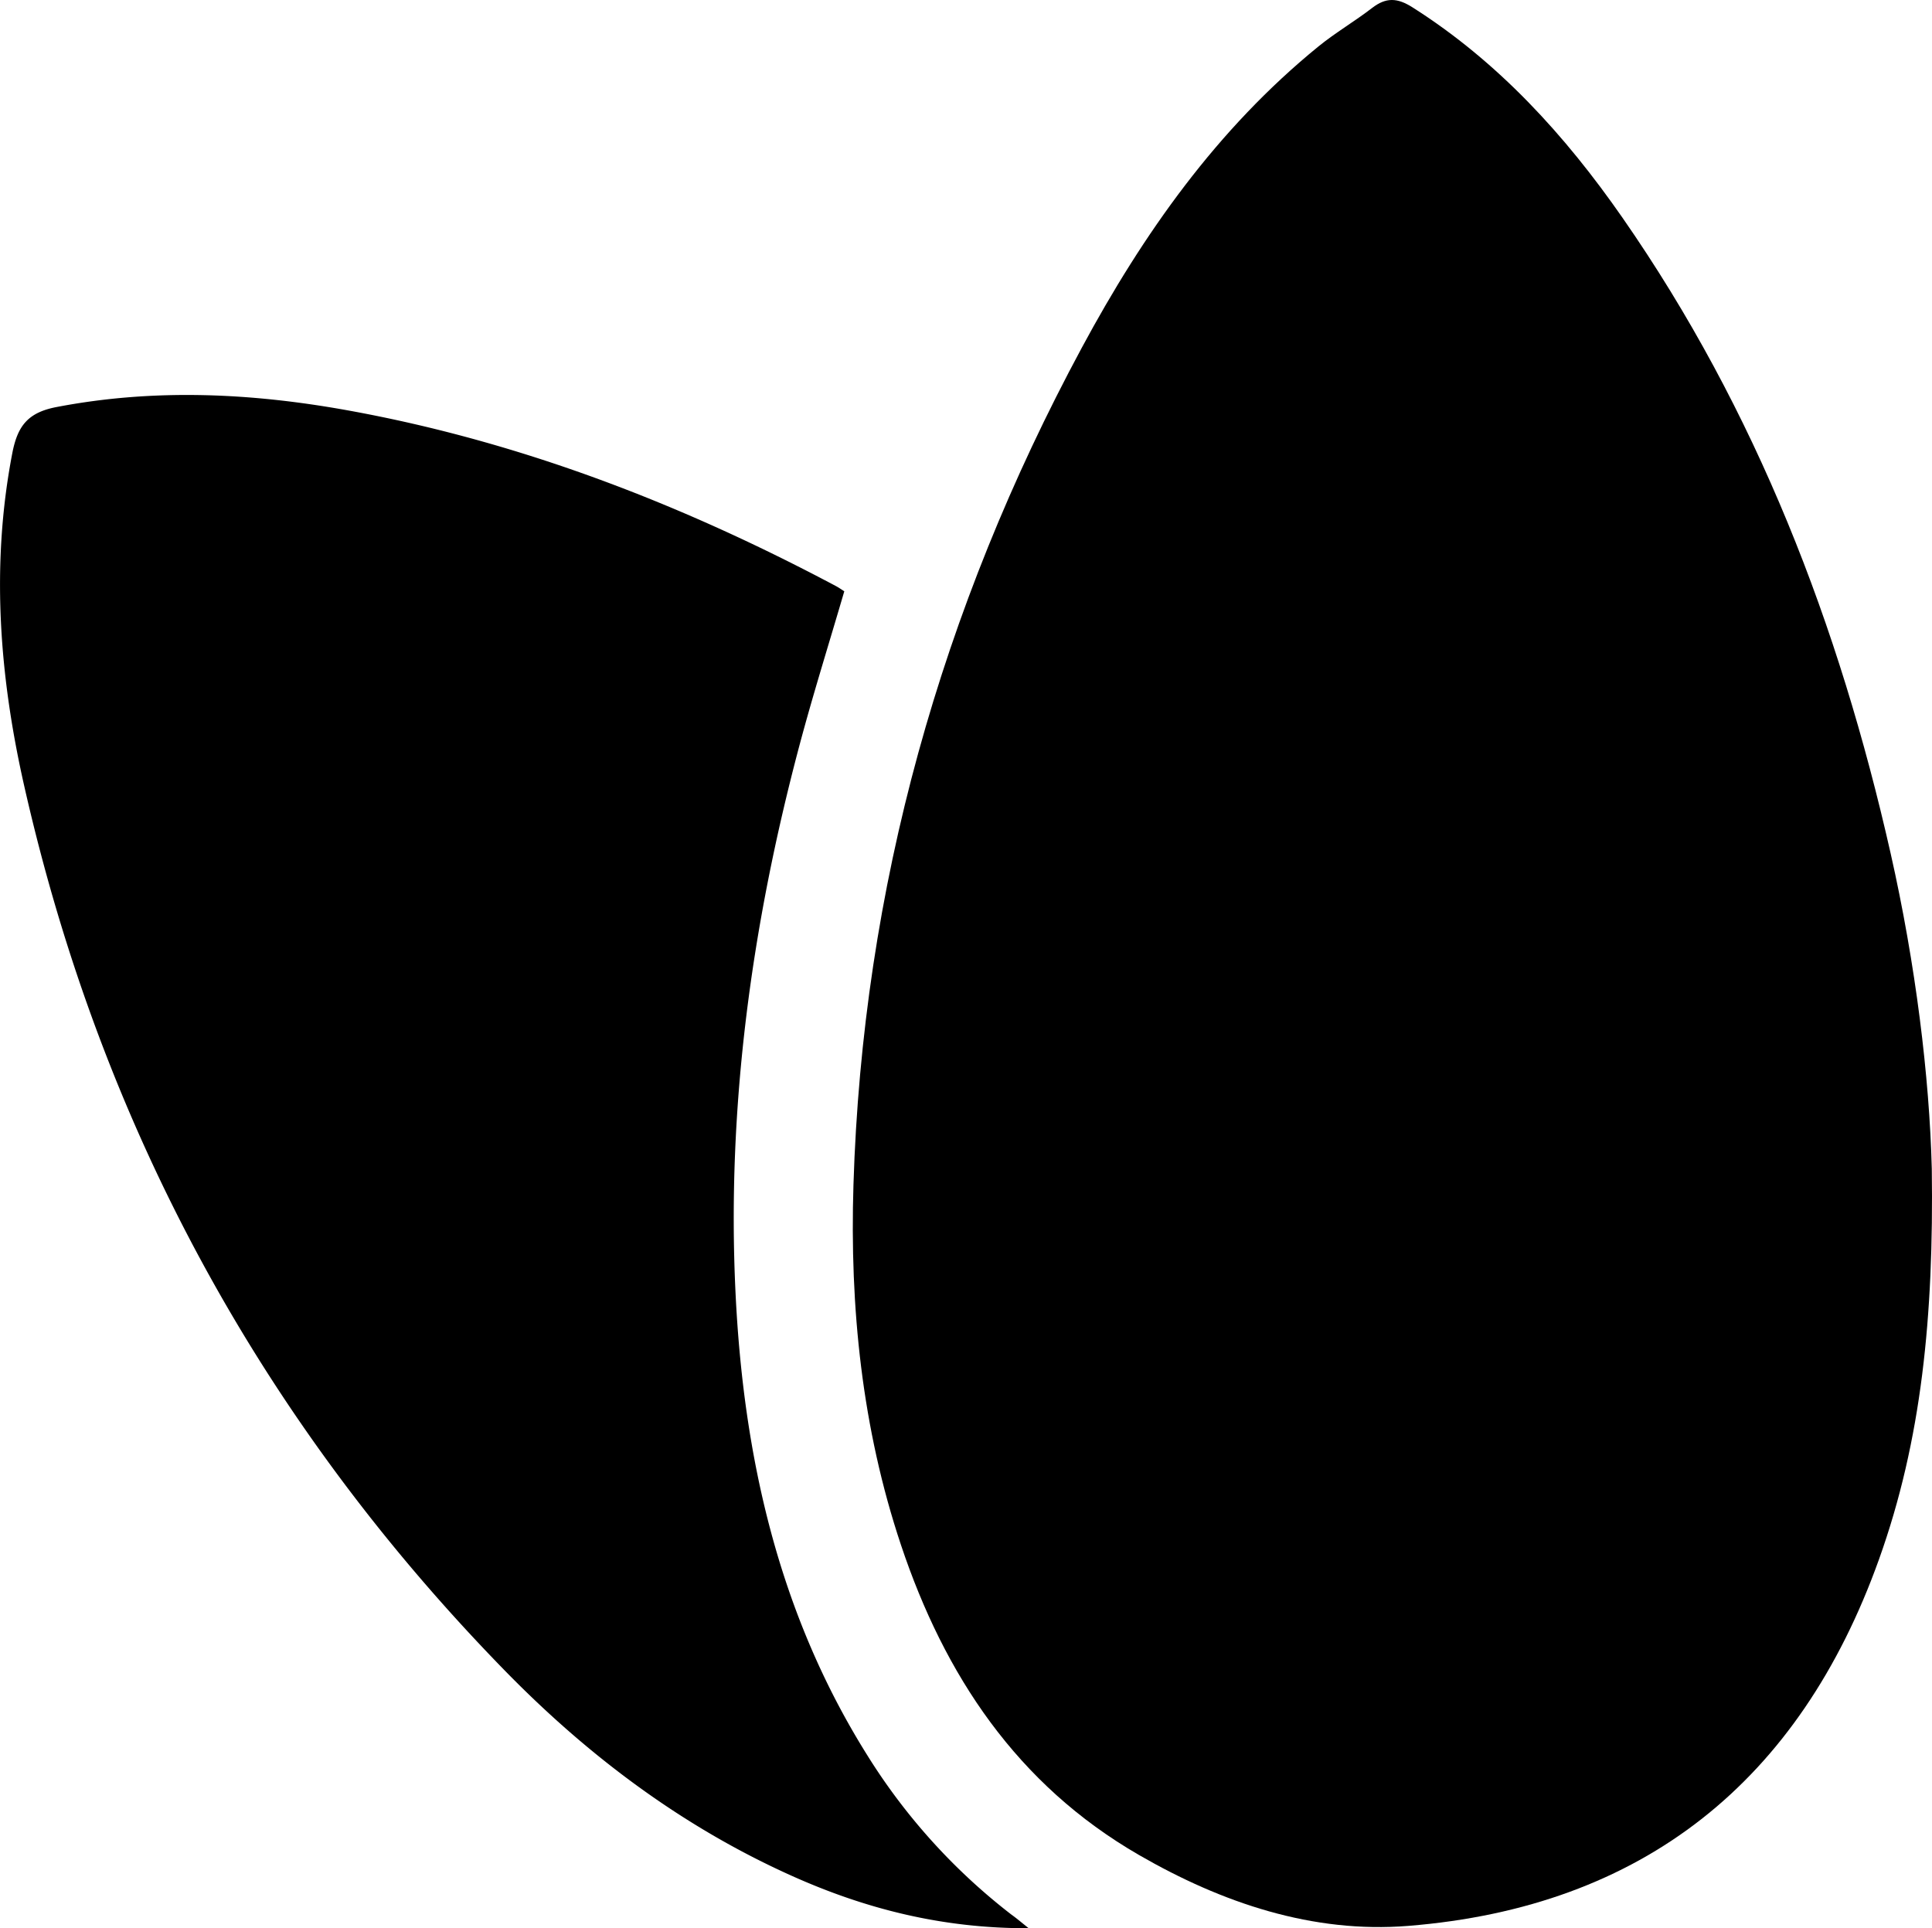 <svg xmlns="http://www.w3.org/2000/svg" viewBox="0 0 468.3 467.42"><title>1Asset 1</title><g id="Layer_2" data-name="Layer 2"><g id="Layer_1-2" data-name="Layer 1"><path d="M468.25,283.33c.49,35.72-2.45,65.78-12.82,94.73-19.23,53.68-57.13,84.21-114.06,88.79-23.15,1.87-45.15-5.55-65.3-17.19-29.54-17.06-47.12-43.53-57.69-75.17-9.46-28.31-12.43-57.59-11.51-87.26,2.22-72,21.24-139.61,55.35-202.94,14.86-27.6,32.75-53,57.38-73.05,4.13-3.35,8.77-6.06,13-9.32,3.36-2.59,6.09-2.48,9.76-.15,20.81,13.2,37,31,50.91,51,32.51,46.76,52.52,98.84,65,154.08C464.34,233.71,467.68,261,468.25,283.33Z"/><path d="M249.34,467.42c-21,.05-39.58-4.7-57.39-12.69-26.51-11.89-49.38-29.08-69.53-49.71Q34.08,314.55,6,191.09c-6.12-26.79-8.29-53.94-3-81.33,1.28-6.55,3.8-9.77,10.7-11.09,23.81-4.57,47.47-3.41,71,.88,41.63,7.58,80.61,22.7,117.87,42.49.72.38,1.38.85,2.08,1.29-3.68,12.59-7.56,24.94-10.89,37.43-11.54,43.41-17.63,87.52-15.48,132.49,1.9,39.79,10.41,77.84,31.87,112.12a146.58,146.58,0,0,0,35,38.74C246.26,464.9,247.26,465.74,249.34,467.42Z"/></g></g></svg>